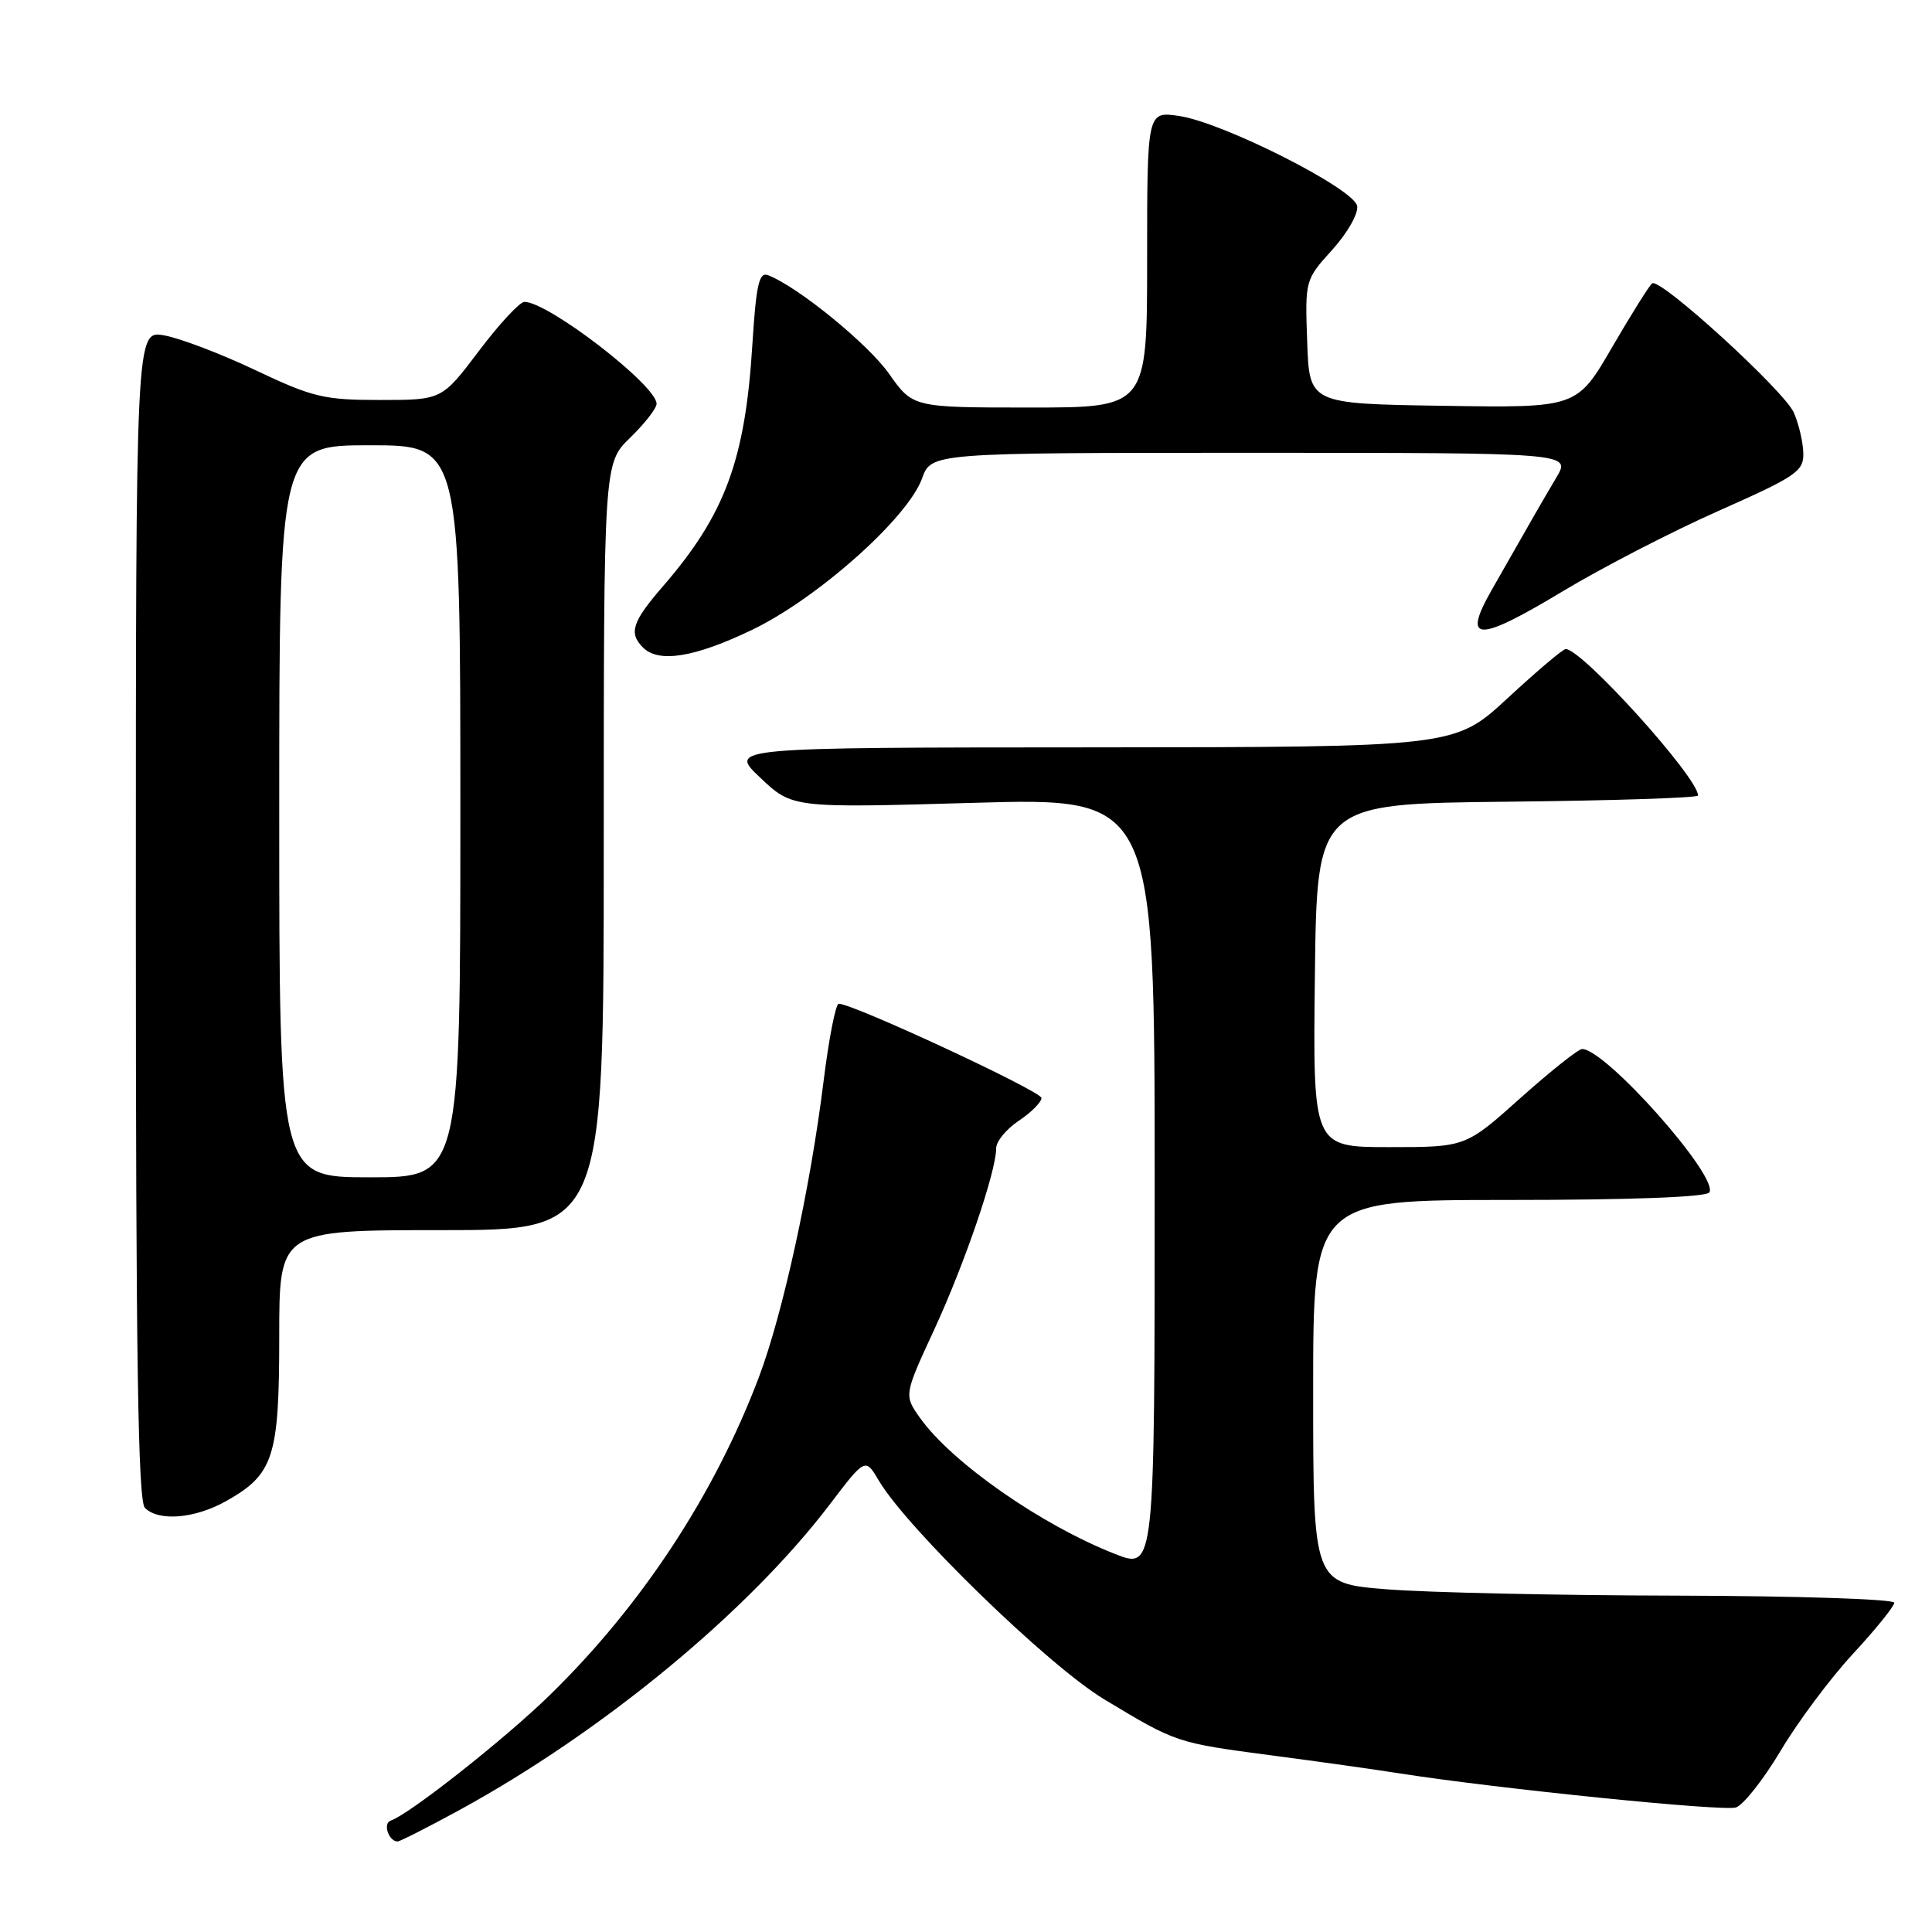 <?xml version="1.0" encoding="UTF-8" standalone="no"?>
<!DOCTYPE svg PUBLIC "-//W3C//DTD SVG 1.1//EN" "http://www.w3.org/Graphics/SVG/1.1/DTD/svg11.dtd" >
<svg xmlns="http://www.w3.org/2000/svg" xmlns:xlink="http://www.w3.org/1999/xlink" version="1.1" viewBox="0 0 256 256">
 <g >
 <path fill="currentColor"
d=" M 60.88 239.84 C 79.88 229.45 99.14 213.56 109.96 199.33 C 114.66 193.15 114.66 193.15 116.47 196.22 C 120.21 202.54 138.97 220.76 146.30 225.16 C 155.88 230.94 155.86 230.93 168.50 232.60 C 174.55 233.39 182.20 234.47 185.50 234.99 C 198.49 237.02 228.30 240.04 230.01 239.50 C 231.00 239.18 233.67 235.80 235.94 231.99 C 238.21 228.17 242.52 222.39 245.53 219.14 C 248.54 215.89 251.00 212.84 251.00 212.37 C 251.00 211.89 238.06 211.47 222.25 211.43 C 206.44 211.40 189.11 211.02 183.75 210.59 C 174.00 209.81 174.00 209.81 174.00 184.41 C 174.00 159.00 174.00 159.00 199.94 159.00 C 216.15 159.00 226.11 158.62 226.50 158.00 C 227.78 155.93 212.75 139.00 209.64 139.00 C 209.14 139.00 205.46 141.93 201.46 145.50 C 194.20 152.00 194.20 152.00 184.08 152.00 C 173.96 152.00 173.96 152.00 174.23 129.25 C 174.50 106.50 174.50 106.50 199.75 106.23 C 213.64 106.09 225.00 105.72 225.00 105.41 C 225.00 103.01 209.63 86.00 207.46 86.00 C 207.10 86.00 203.64 88.93 199.78 92.50 C 192.76 99.00 192.76 99.00 144.63 99.03 C 96.50 99.05 96.50 99.05 100.75 103.06 C 104.99 107.07 104.99 107.07 129.00 106.38 C 153.00 105.69 153.00 105.69 153.00 156.83 C 153.00 207.97 153.00 207.97 147.75 205.91 C 137.97 202.07 126.15 193.82 121.93 187.91 C 119.77 184.87 119.77 184.87 123.79 176.18 C 127.81 167.48 132.00 155.23 132.00 152.14 C 132.00 151.24 133.35 149.60 135.00 148.50 C 136.65 147.40 138.00 146.04 138.00 145.49 C 138.00 144.60 113.05 133.00 111.14 133.00 C 110.73 133.00 109.83 137.61 109.13 143.25 C 107.39 157.35 103.72 174.13 100.55 182.50 C 94.65 198.09 84.97 212.80 72.81 224.65 C 66.85 230.46 54.21 240.43 51.77 241.24 C 50.70 241.60 51.50 244.00 52.69 244.00 C 53.00 244.00 56.68 242.13 60.88 239.84 Z  M 29.95 198.91 C 36.27 195.36 37.00 193.09 37.00 177.10 C 37.00 163.00 37.00 163.00 58.50 163.00 C 80.00 163.00 80.00 163.00 80.00 112.20 C 80.00 61.39 80.00 61.39 83.50 58.00 C 85.42 56.13 87.00 54.11 87.00 53.50 C 87.00 51.06 72.65 40.00 69.49 40.00 C 68.87 40.00 66.16 42.92 63.46 46.50 C 58.55 53.00 58.55 53.00 50.37 53.00 C 42.92 53.00 41.45 52.65 33.85 49.05 C 29.26 46.87 23.81 44.80 21.75 44.44 C 18.00 43.78 18.00 43.78 18.00 121.19 C 18.00 180.06 18.29 198.89 19.20 199.80 C 21.03 201.63 25.81 201.23 29.95 198.91 Z  M 99.69 83.44 C 108.33 79.28 120.28 68.64 122.17 63.41 C 123.40 60.00 123.40 60.00 165.78 60.00 C 208.16 60.00 208.16 60.00 206.24 63.25 C 204.35 66.44 203.06 68.67 197.61 78.26 C 193.71 85.12 195.80 85.14 207.05 78.36 C 212.25 75.23 221.56 70.42 227.75 67.68 C 237.96 63.15 239.00 62.45 238.95 60.10 C 238.93 58.67 238.37 56.23 237.70 54.69 C 236.48 51.84 220.06 36.84 218.93 37.54 C 218.59 37.75 216.21 41.55 213.63 45.98 C 208.95 54.05 208.95 54.05 191.22 53.77 C 173.50 53.50 173.50 53.50 173.21 45.30 C 172.92 37.11 172.93 37.08 176.54 33.09 C 178.56 30.85 180.01 28.29 179.83 27.29 C 179.40 24.99 162.04 16.22 156.25 15.37 C 152.00 14.74 152.00 14.74 152.00 34.37 C 152.00 54.00 152.00 54.00 136.48 54.00 C 120.96 54.00 120.96 54.00 117.80 49.52 C 115.00 45.55 105.69 37.97 101.76 36.46 C 100.58 36.01 100.19 37.72 99.69 45.70 C 98.74 60.98 96.07 68.18 87.85 77.68 C 83.76 82.40 83.28 83.88 85.20 85.80 C 87.29 87.89 92.06 87.11 99.69 83.44 Z  M 37.00 107.50 C 37.00 59.00 37.00 59.00 49.00 59.00 C 61.00 59.00 61.00 59.00 61.00 107.50 C 61.00 156.00 61.00 156.00 49.00 156.00 C 37.00 156.00 37.00 156.00 37.00 107.50 Z "/>
</g>
</svg>